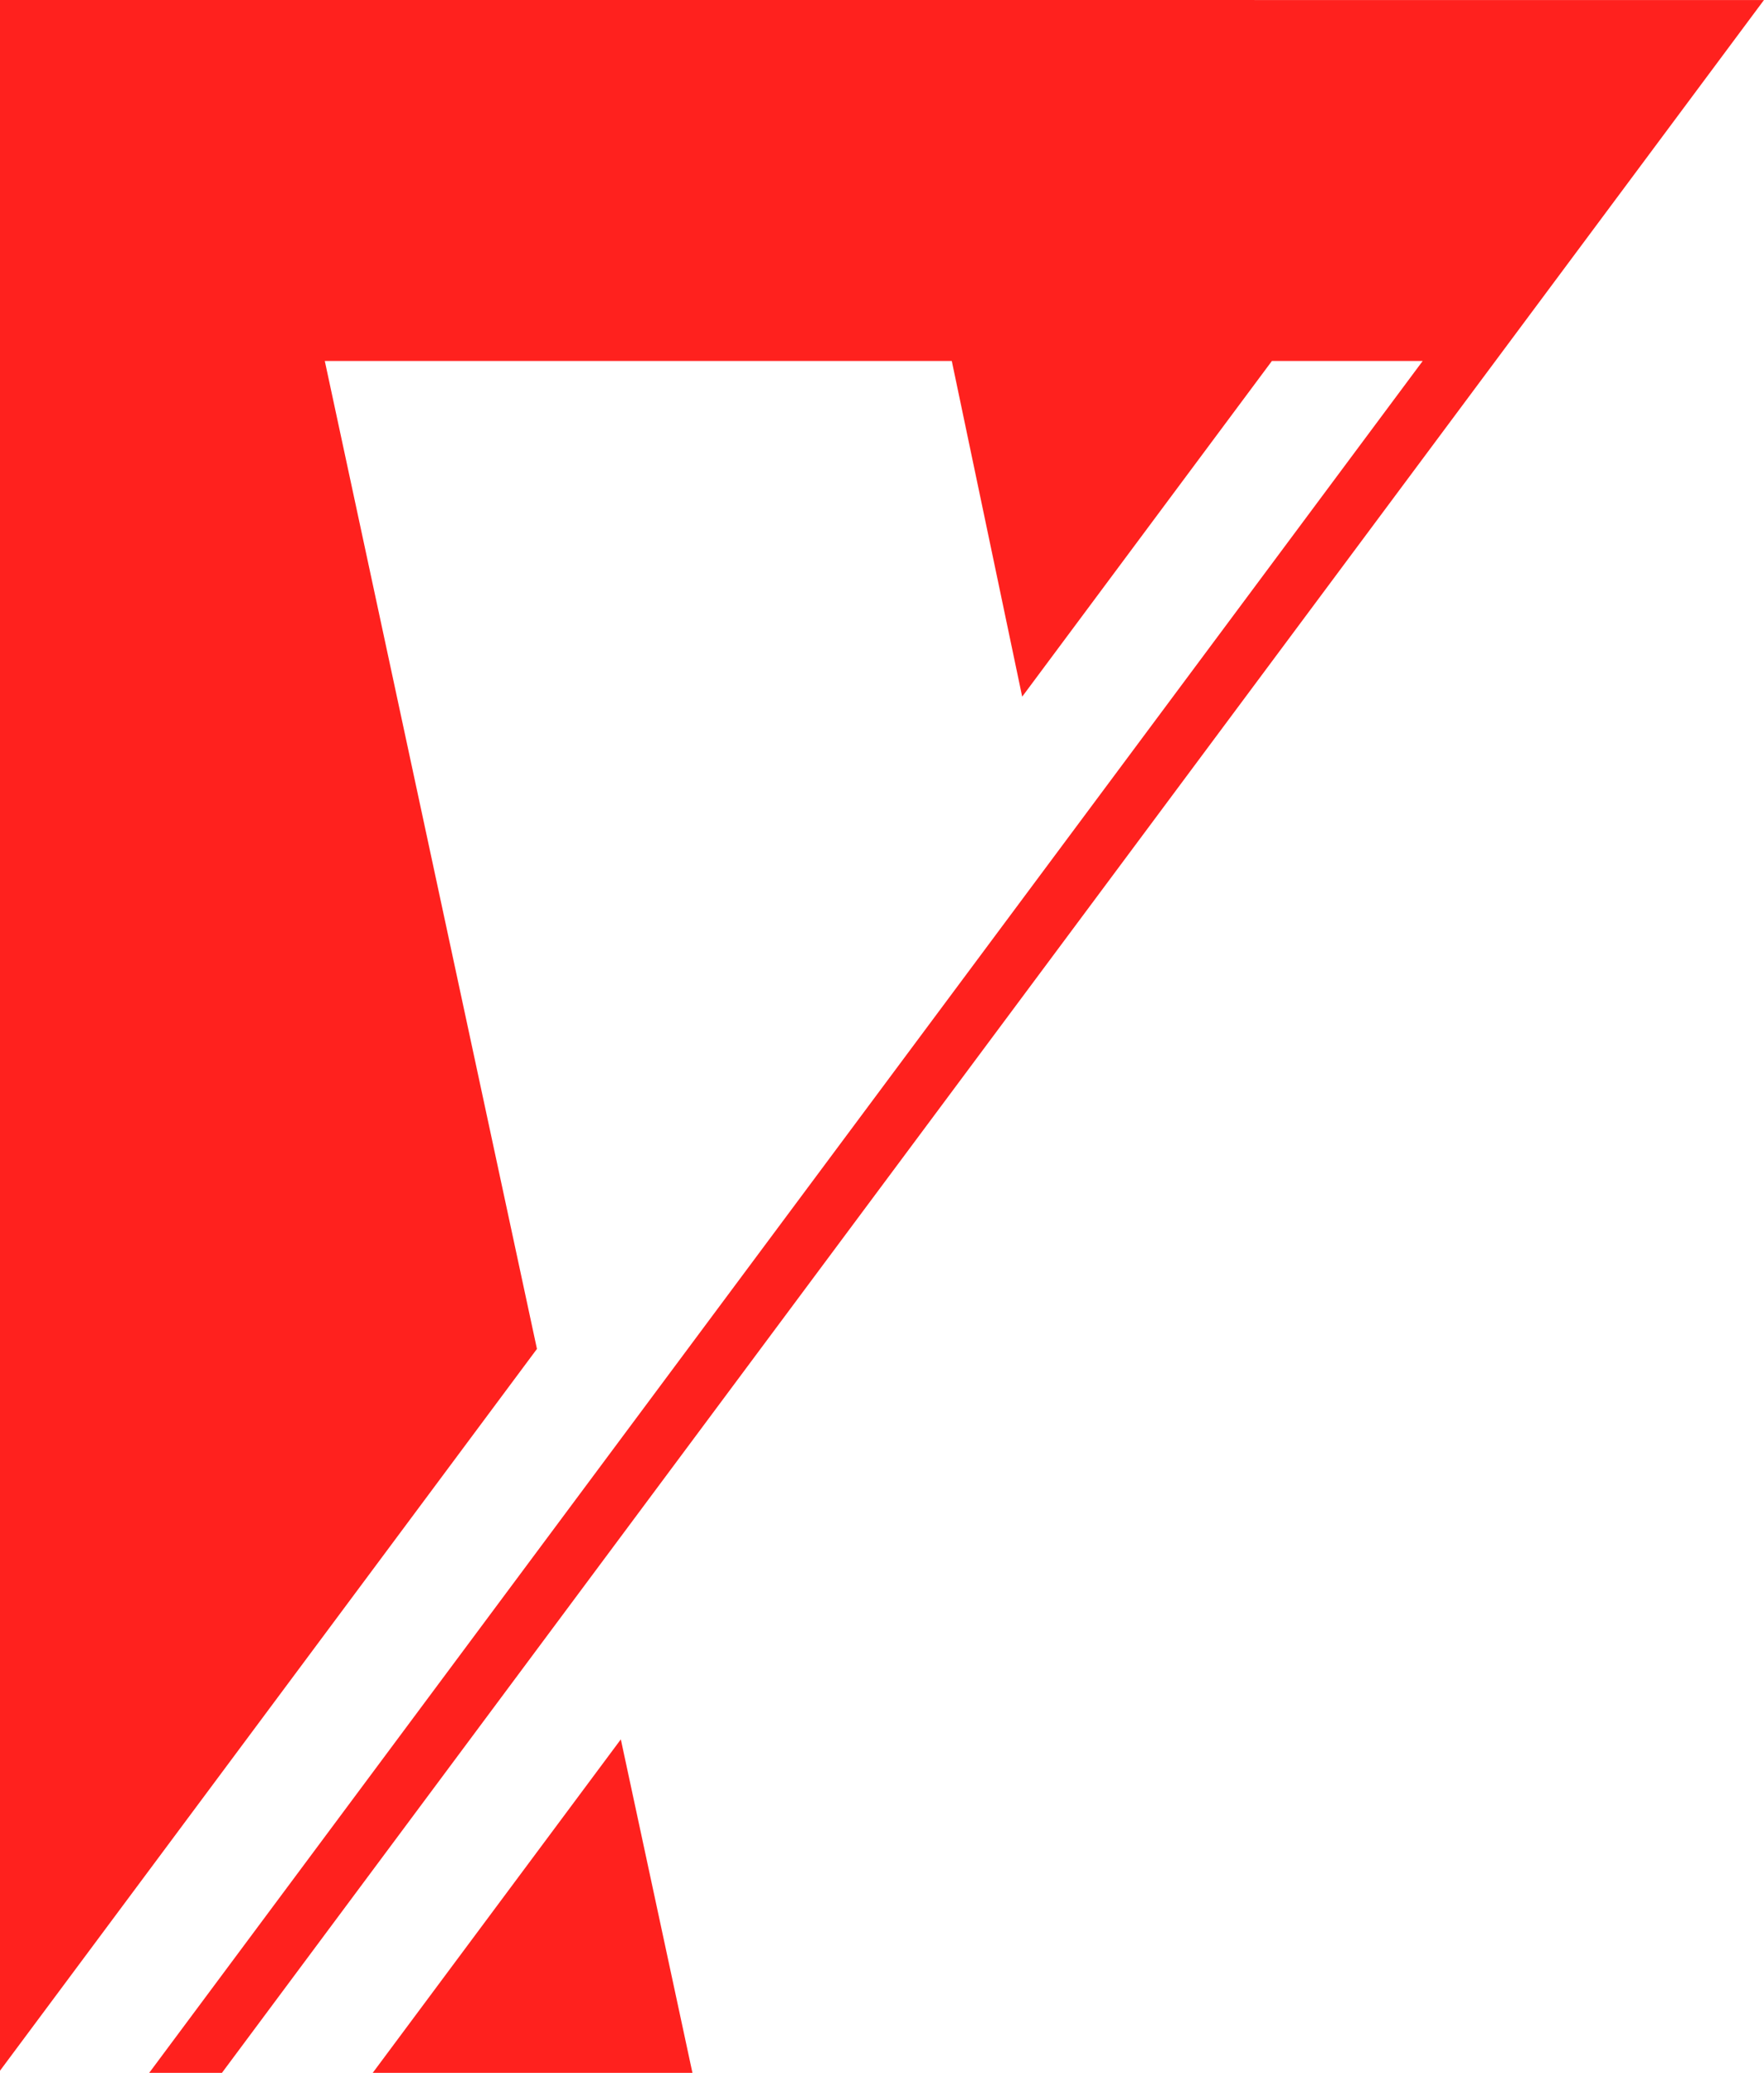<svg xmlns="http://www.w3.org/2000/svg" width="544.625" height="640" viewBox="0 0 544.625 640">
  <defs>
    <style>
      .cls-1 {
        fill: #ff211e;
        fill-rule: evenodd;
      }
    </style>
  </defs>
  <path id="trailer_frame_left.svg" class="cls-1" d="M545.609,640.01L69.521,1280H47.063L440.245,751.459H393.689L316.594,855.1,294.859,751.459H101.282l65.5,305.021L1,1279.34V640ZM214.788,1280H116.077l76.6-102.97Z" transform="translate(-1 -640)"/>
</svg>
